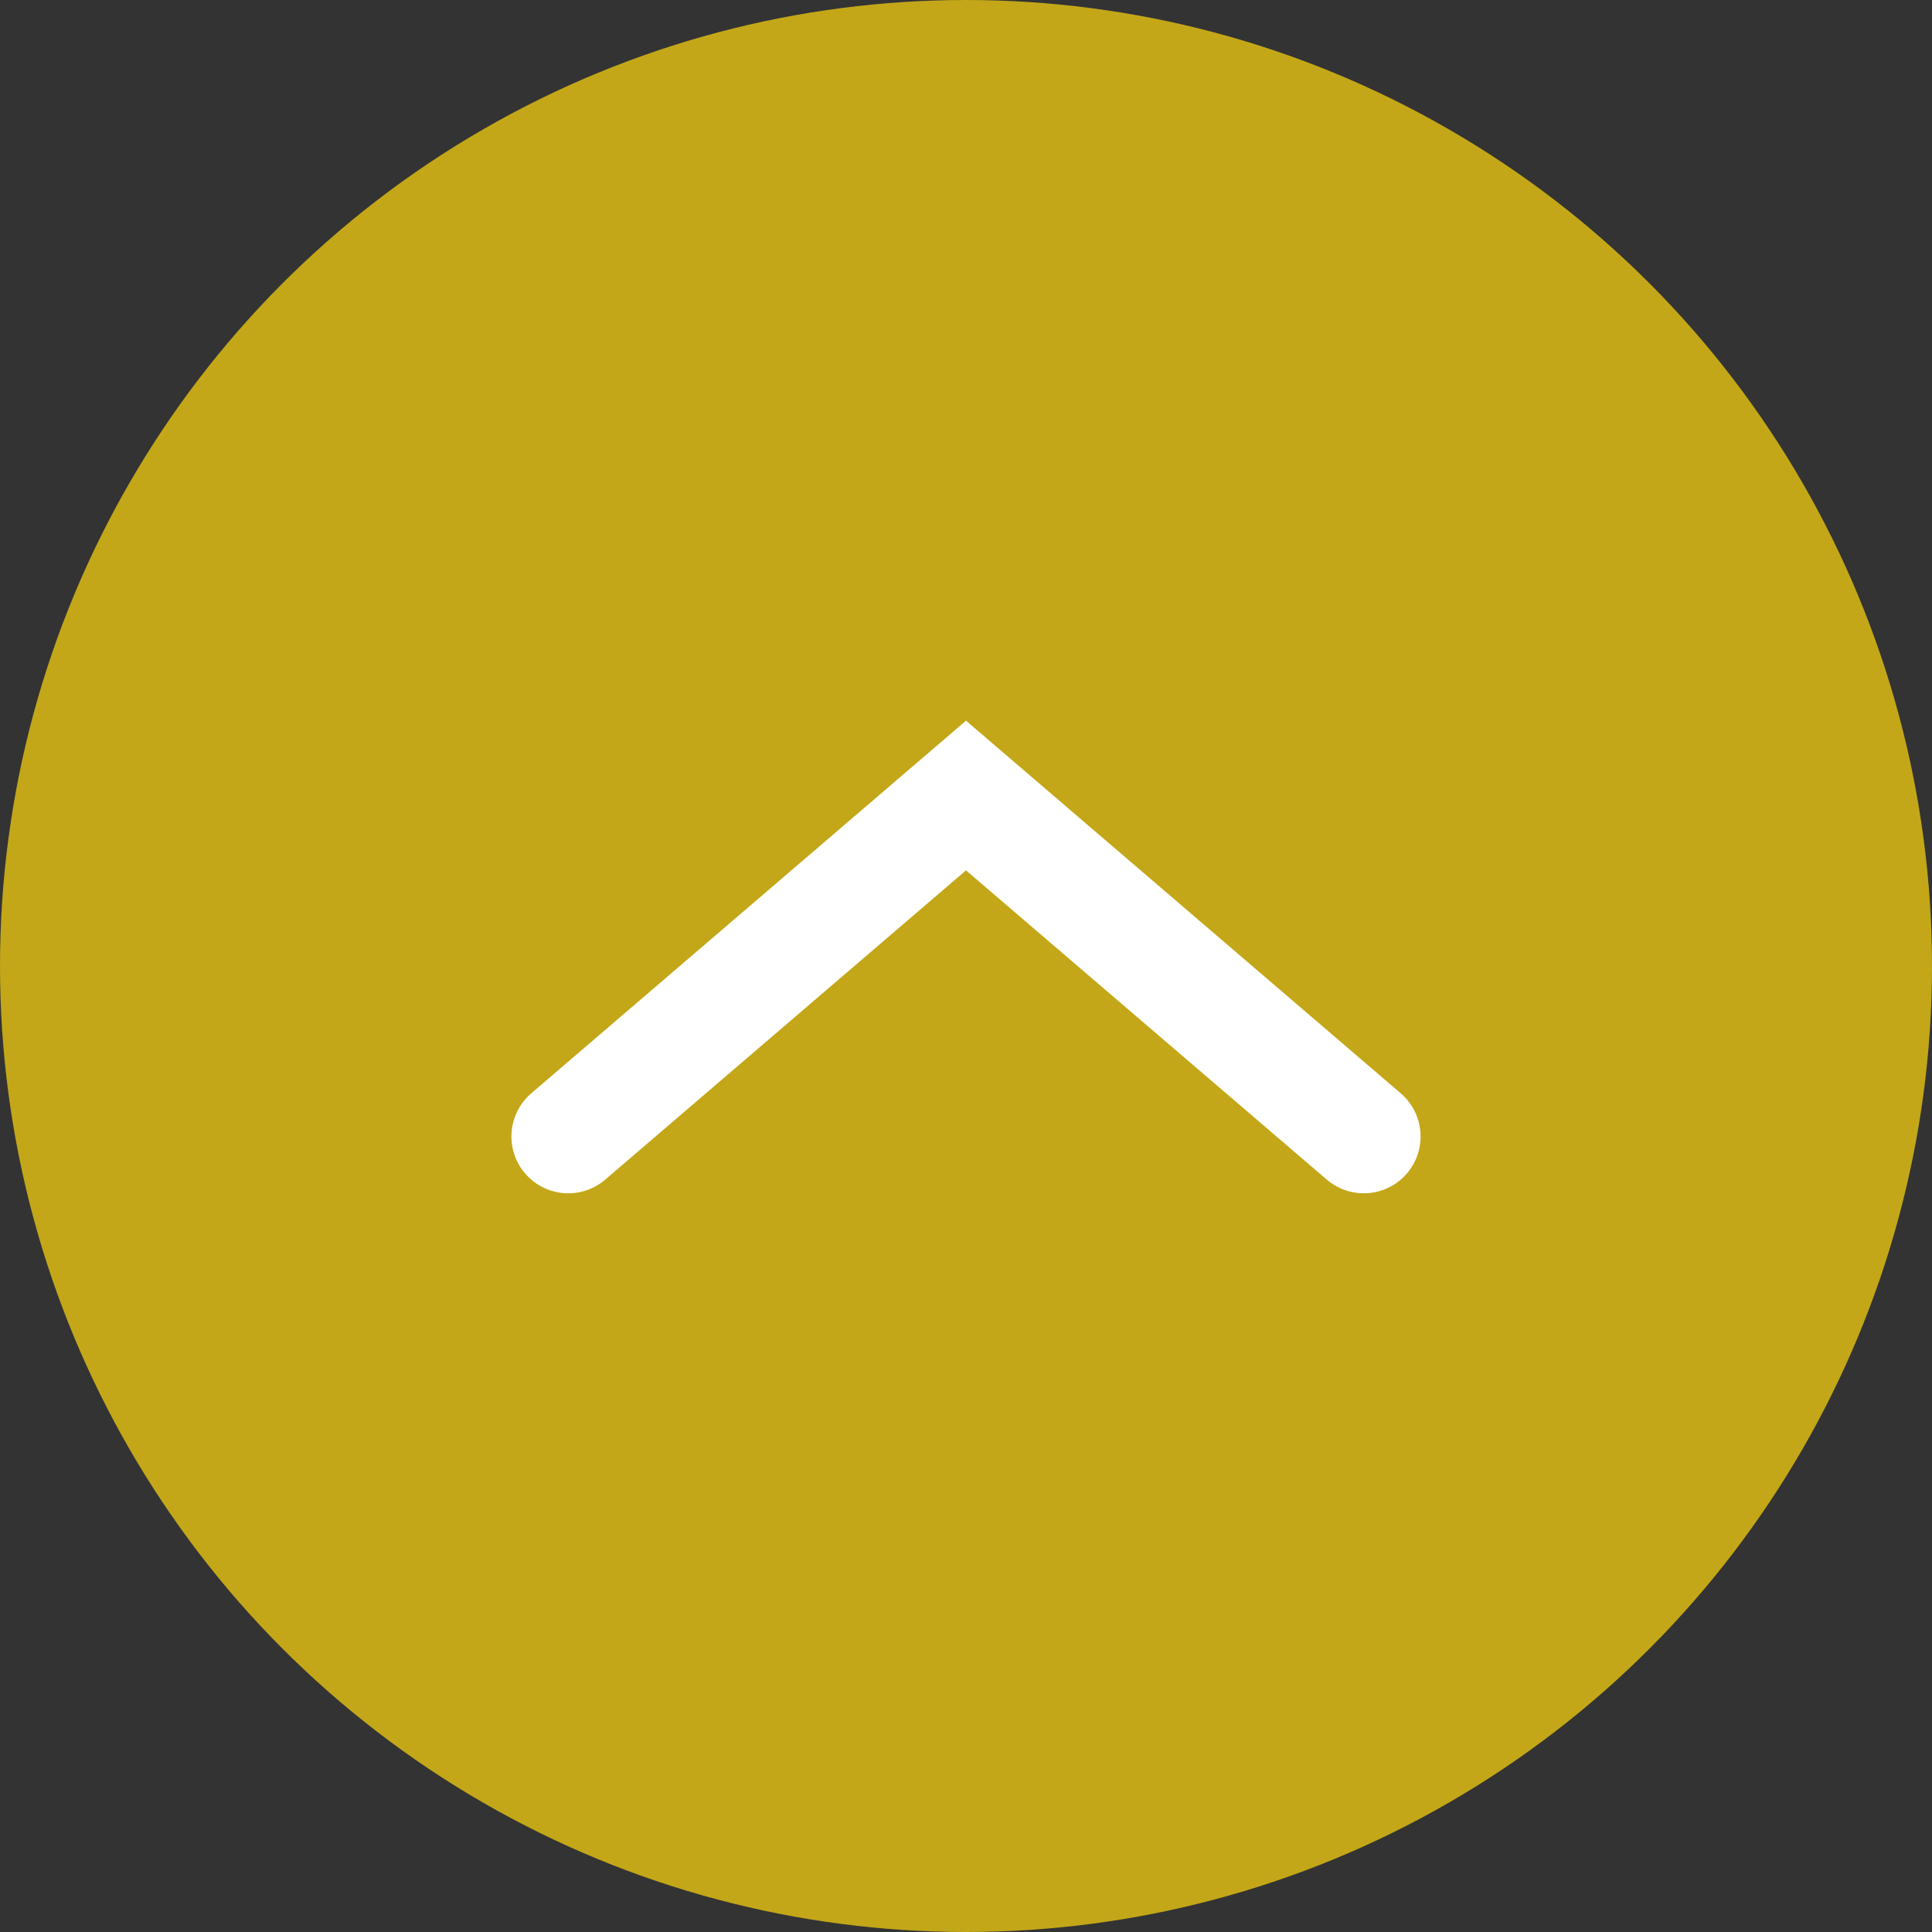 <svg width="17" height="17" viewBox="0 0 17 17" fill="none" xmlns="http://www.w3.org/2000/svg">
<rect x="0" y="0" width="17" height="17" fill="#333333" stroke="none"/>
<g id="Frame 21">
<g id="&#227;&#130;&#176;&#227;&#131;&#171;&#227;&#131;&#188;&#227;&#131;&#151; 44">
<circle id="&#230;&#165;&#149;&#229;&#134;&#134; 6" cx="8.5" cy="8.5" r="8.5" fill="#C3A718"/>
</g>
<path id="Vector 2" d="M5 10L8.5 7L12 10" stroke="white" stroke-linecap="round"/>
</g>
</svg>
